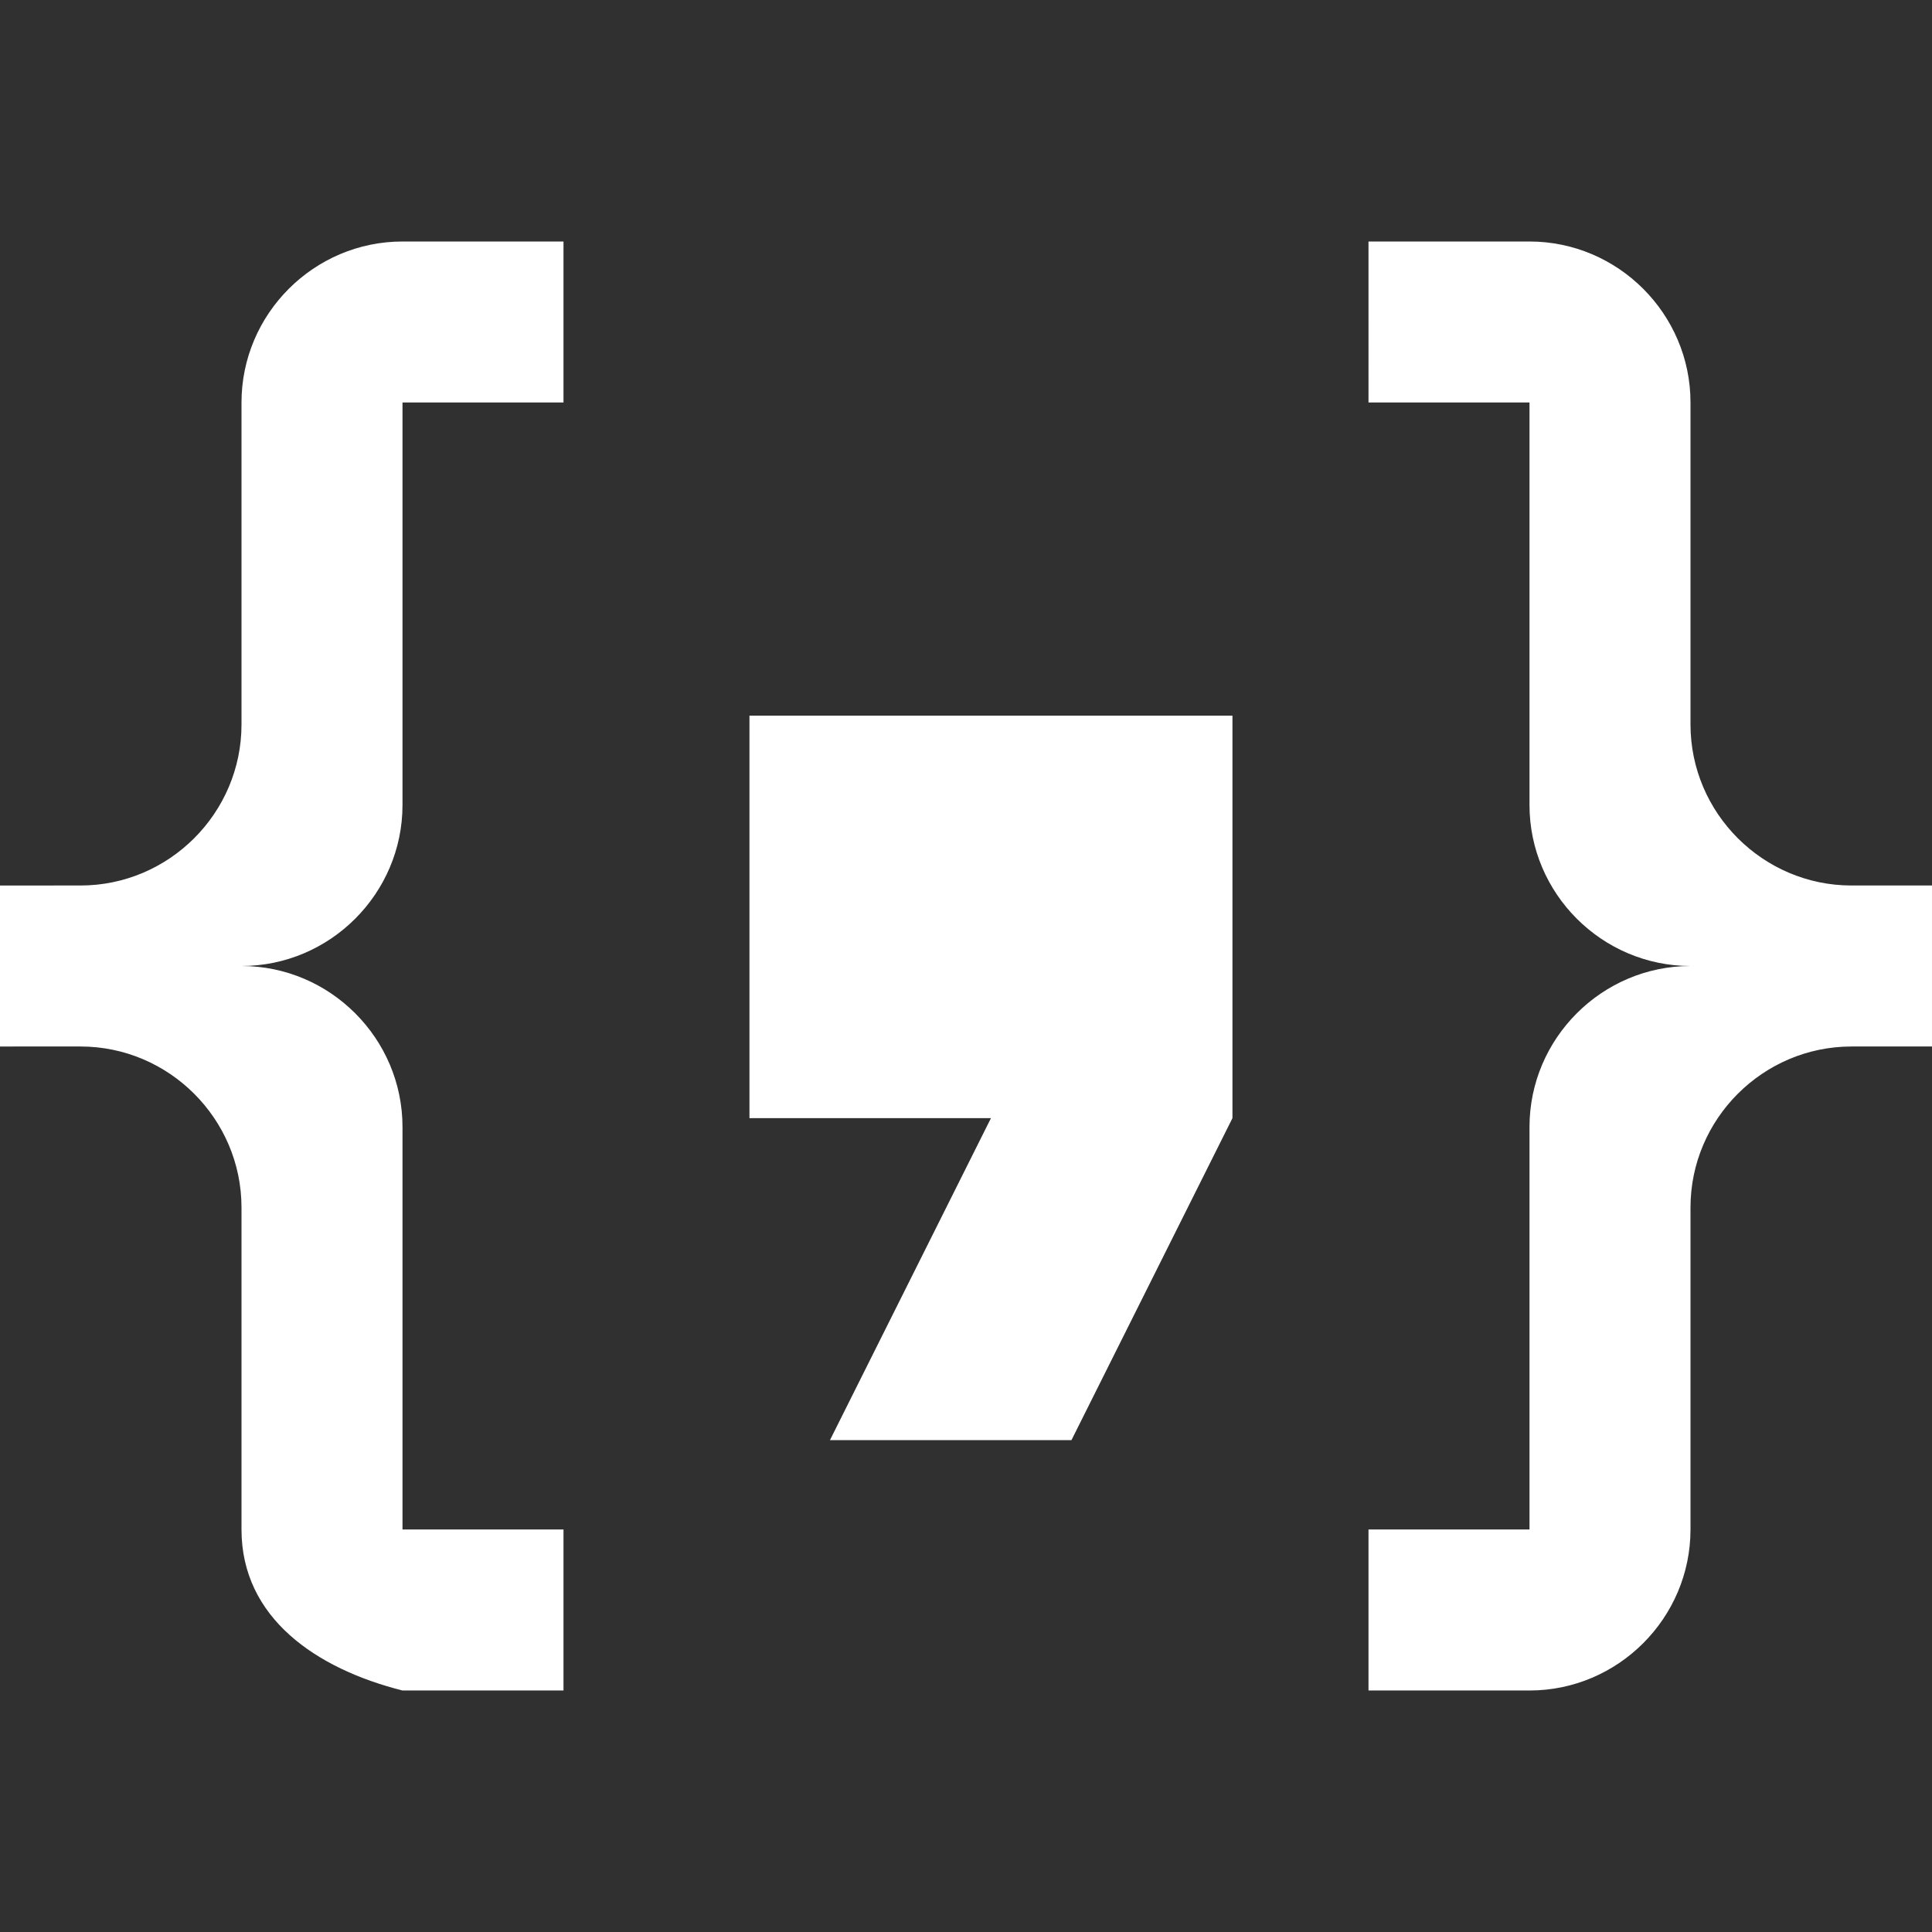 <?xml version="1.0" encoding="UTF-8"?><svg id="a" xmlns="http://www.w3.org/2000/svg" viewBox="0 0 24 24"><rect width="24" height="24" style="fill:#303030;"/><path d="M5,3h2v2h-2v5c0,1.1-.9,2-2,2,1.1,0,2,.9,2,2v5h2v2h-2c-1.07-.27-2-.9-2-2v-4c0-1.1-.9-2-2-2H0v-2H1c1.1,0,2-.9,2-2V5c0-1.1,.9-2,2-2m14,0c1.1,0,2,.9,2,2v4c0,1.1,.9,2,2,2h1v2h-1c-1.1,0-2,.9-2,2v4c0,1.1-.9,2-2,2h-2v-2h2v-5c0-1.1,.9-2,2-2-1.1,0-2-.9-2-2V5h-2V3h2m-8.69,14.89l2-4h-3v-5h6v5l-2,4h-3" style="fill:#fff;"/></svg>